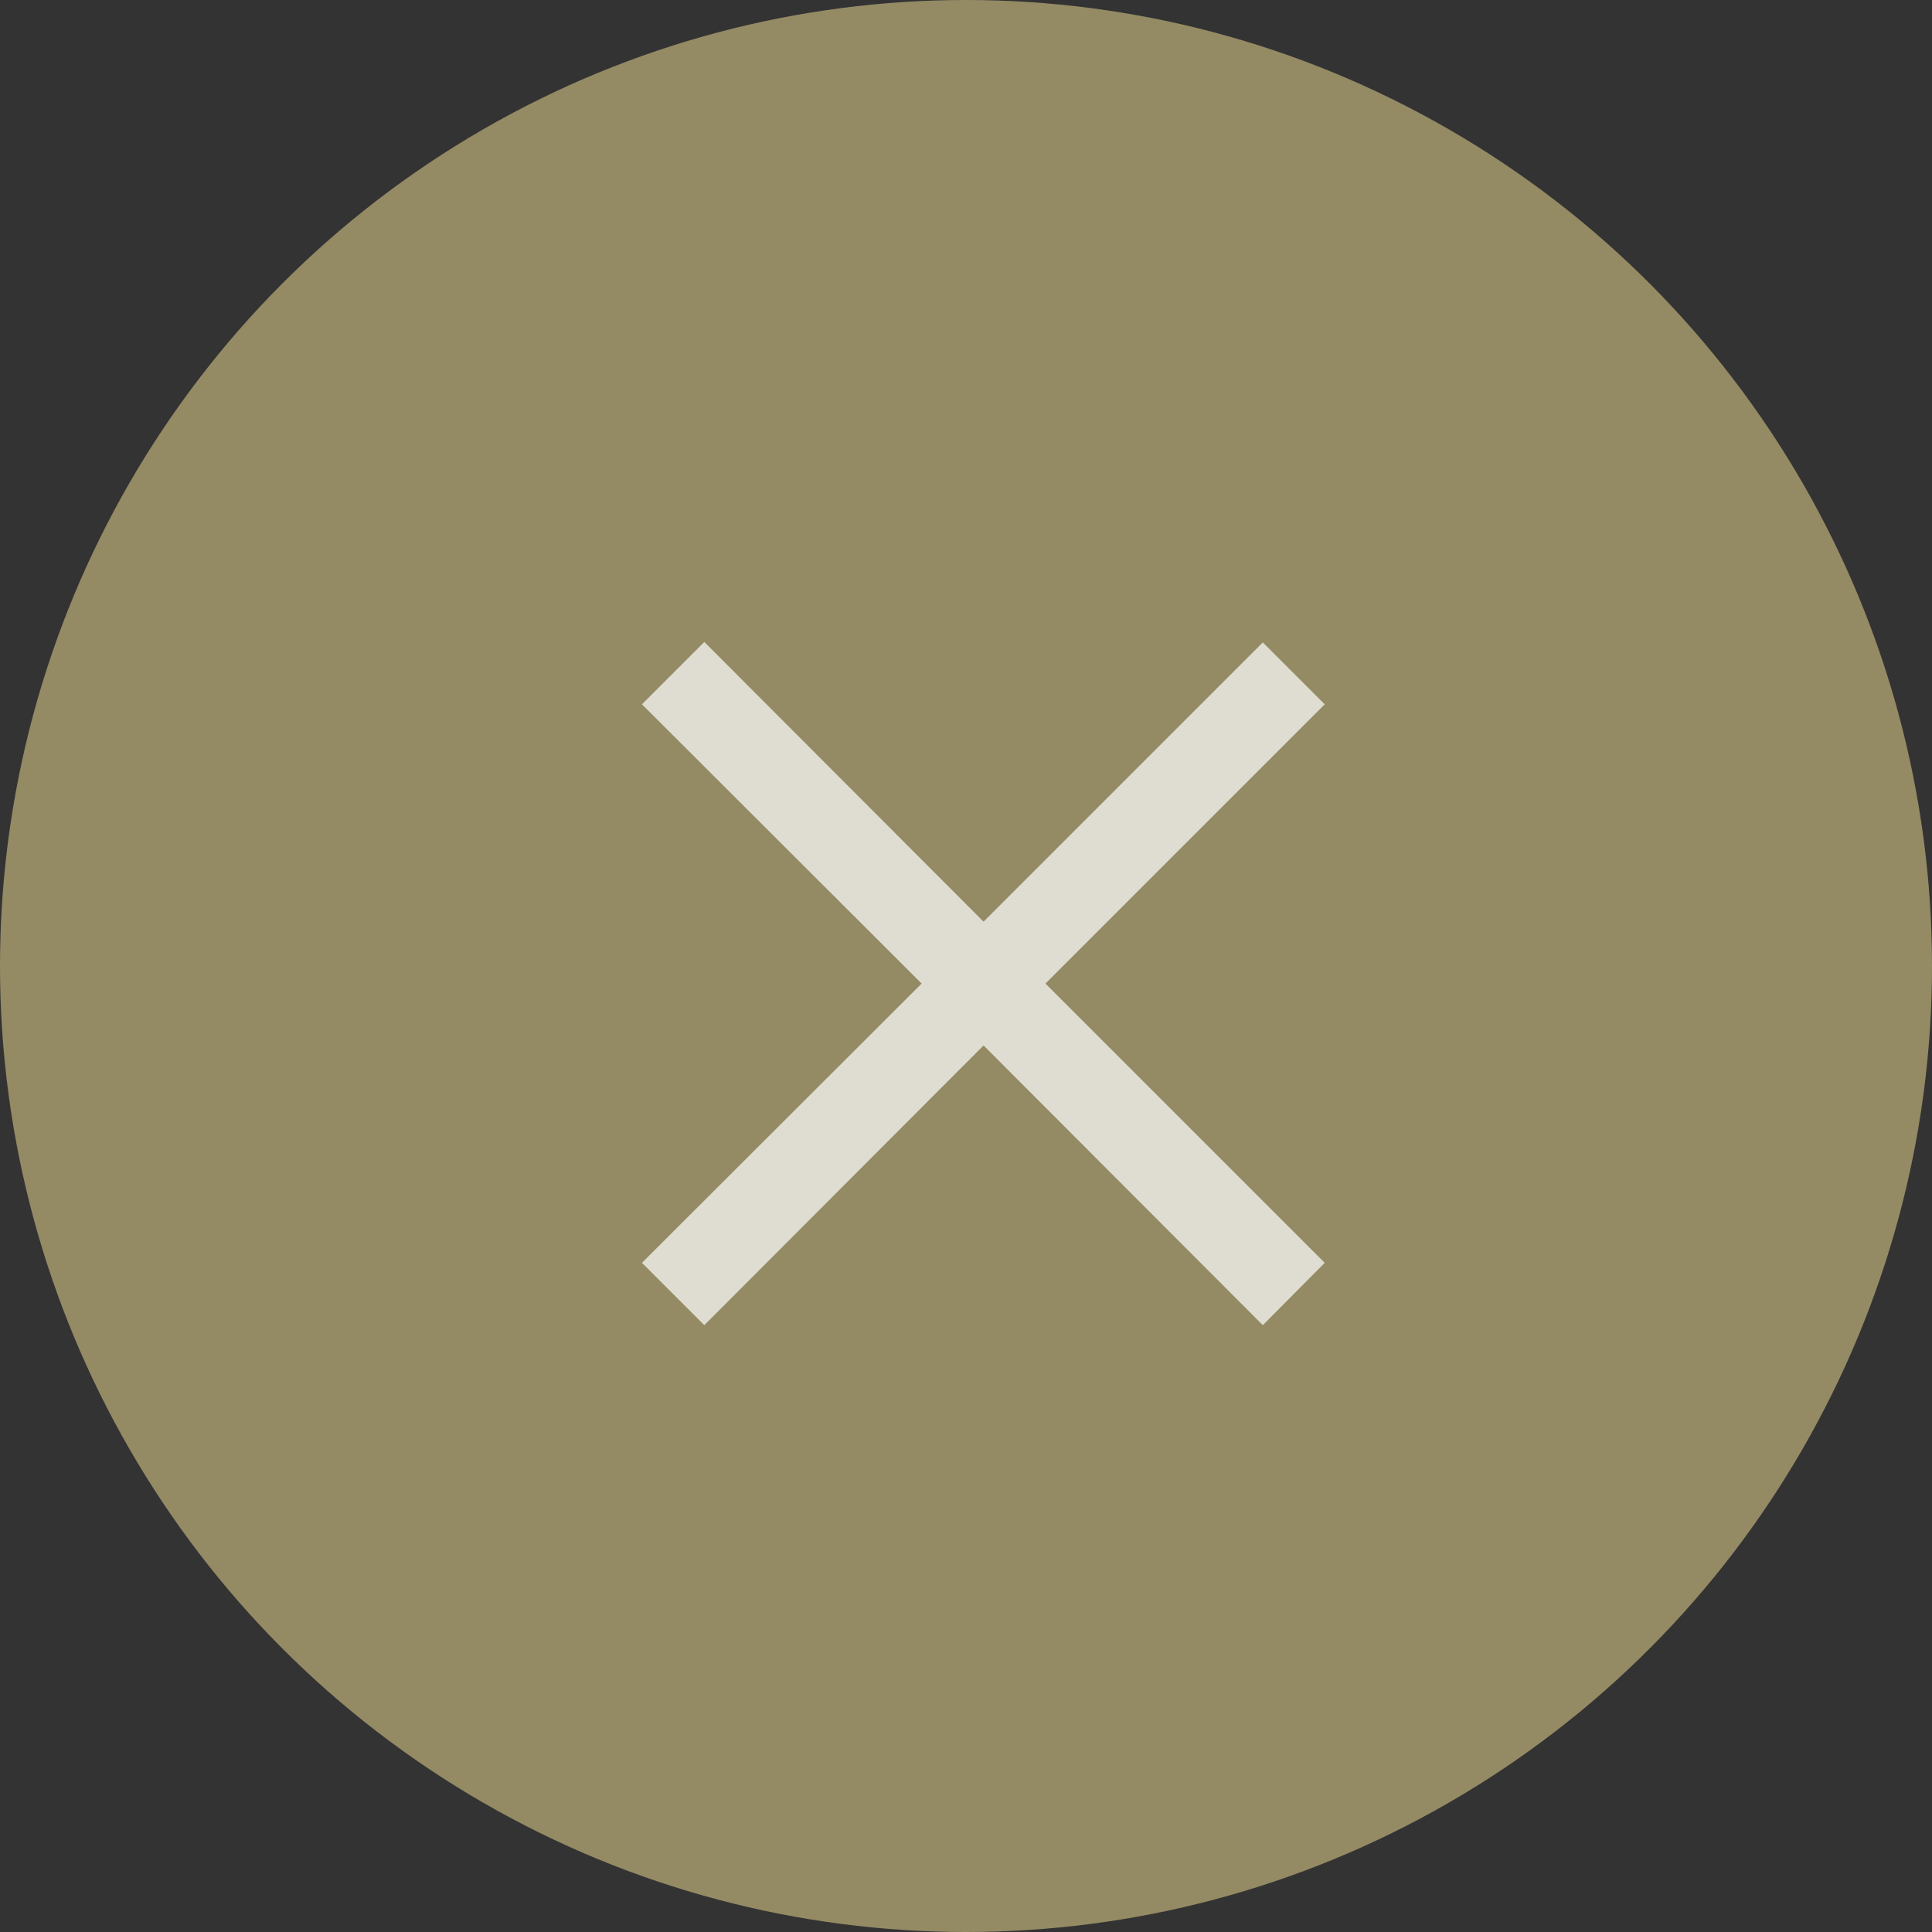<svg width="55" height="55" viewBox="0 0 55 55" fill="none" xmlns="http://www.w3.org/2000/svg">
<rect x="0" y="0" width="55" height="55" fill="#333333" stroke="none"/>
<circle opacity="0.5" cx="27.5" cy="27.5" r="27.5" fill="#F7E296"/>
<g opacity="0.7">
<path d="M35.95 37.725L28 29.762L20.05 37.725L18.275 35.95L26.237 28L18.275 20.05L20.05 18.275L28 26.238L35.95 18.288L37.712 20.05L29.762 28L37.712 35.95L35.95 37.725Z" fill="white"/>
</g>
</svg>

